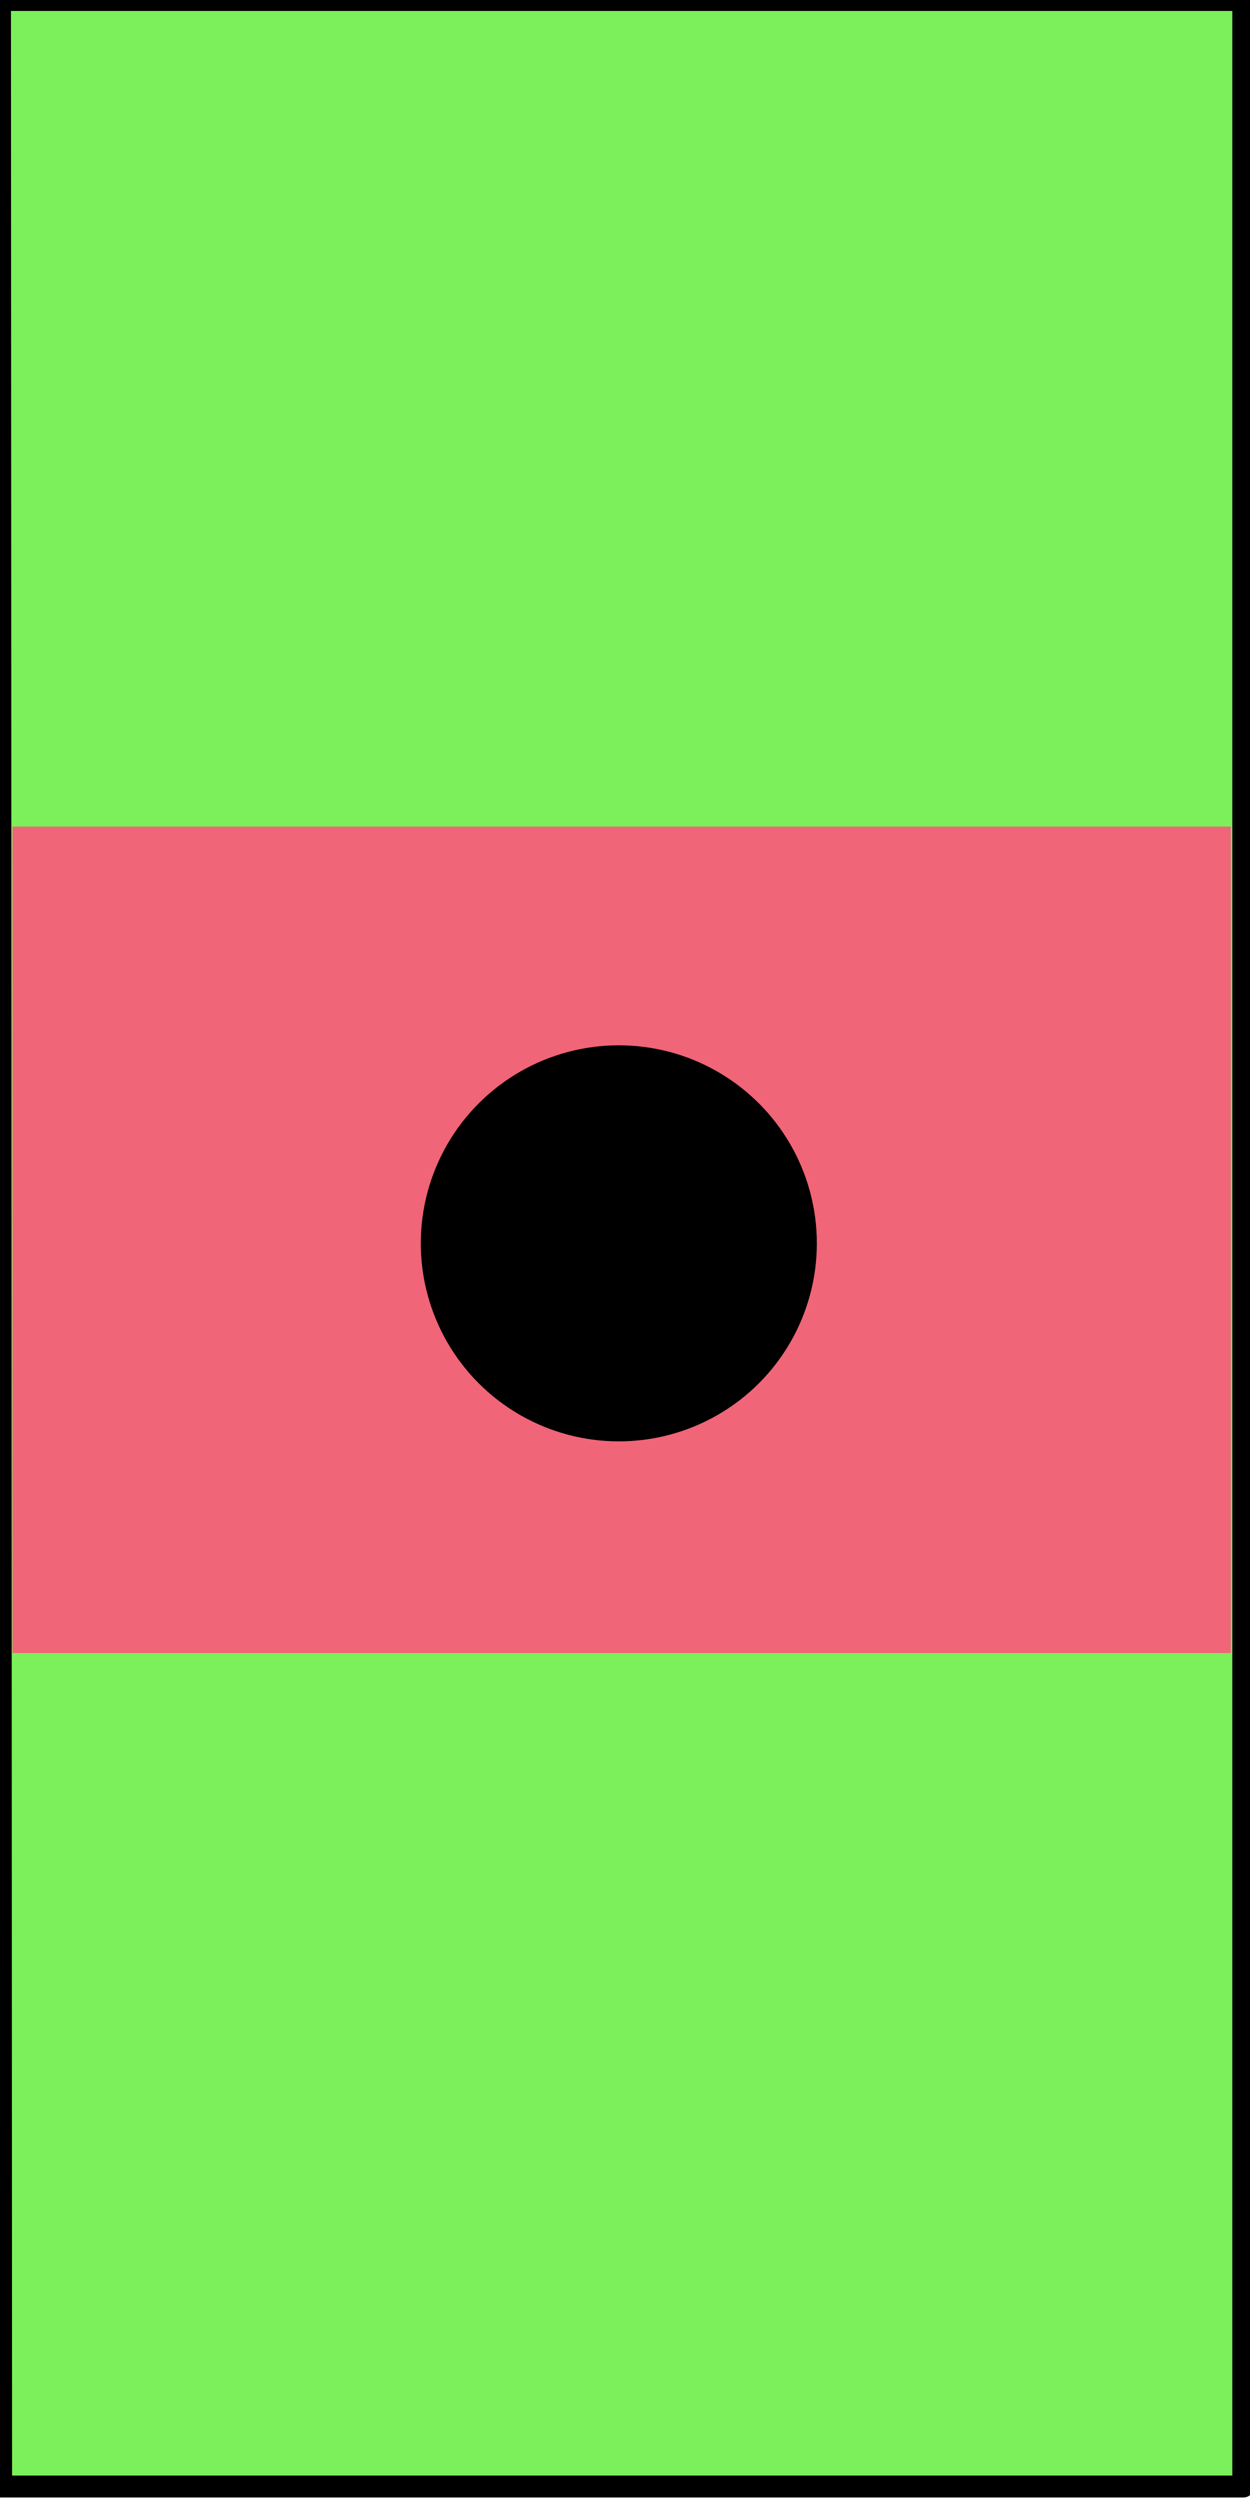 <?xml version="1.0" encoding="UTF-8" standalone="no"?>
<!DOCTYPE svg PUBLIC "-//W3C//DTD SVG 1.1//EN" "http://www.w3.org/Graphics/SVG/1.1/DTD/svg11.dtd">
<svg width="100%" height="100%" viewBox="0 0 57 114" version="1.1" xmlns="http://www.w3.org/2000/svg" xmlns:xlink="http://www.w3.org/1999/xlink" xml:space="preserve" xmlns:serif="http://www.serif.com/" style="fill-rule:evenodd;clip-rule:evenodd;stroke-linecap:round;stroke-linejoin:round;stroke-miterlimit:1.5;">
    <path d="M0.051,113.386L56.693,113.386L56.693,0L0,0L0.051,113.386Z" style="fill:rgb(124,240,91);stroke:black;stroke-width:1px;"/>
    <g transform="matrix(1.044,0,0,0.972,0.307,6.986)">
        <rect x="0.249" y="31.59" width="53.219" height="38.775" style="fill:rgb(240,101,119);"/>
    </g>
    <circle cx="28.218" cy="56.696" r="8.53" style="stroke:black;stroke-width:1px;"/>
</svg>

